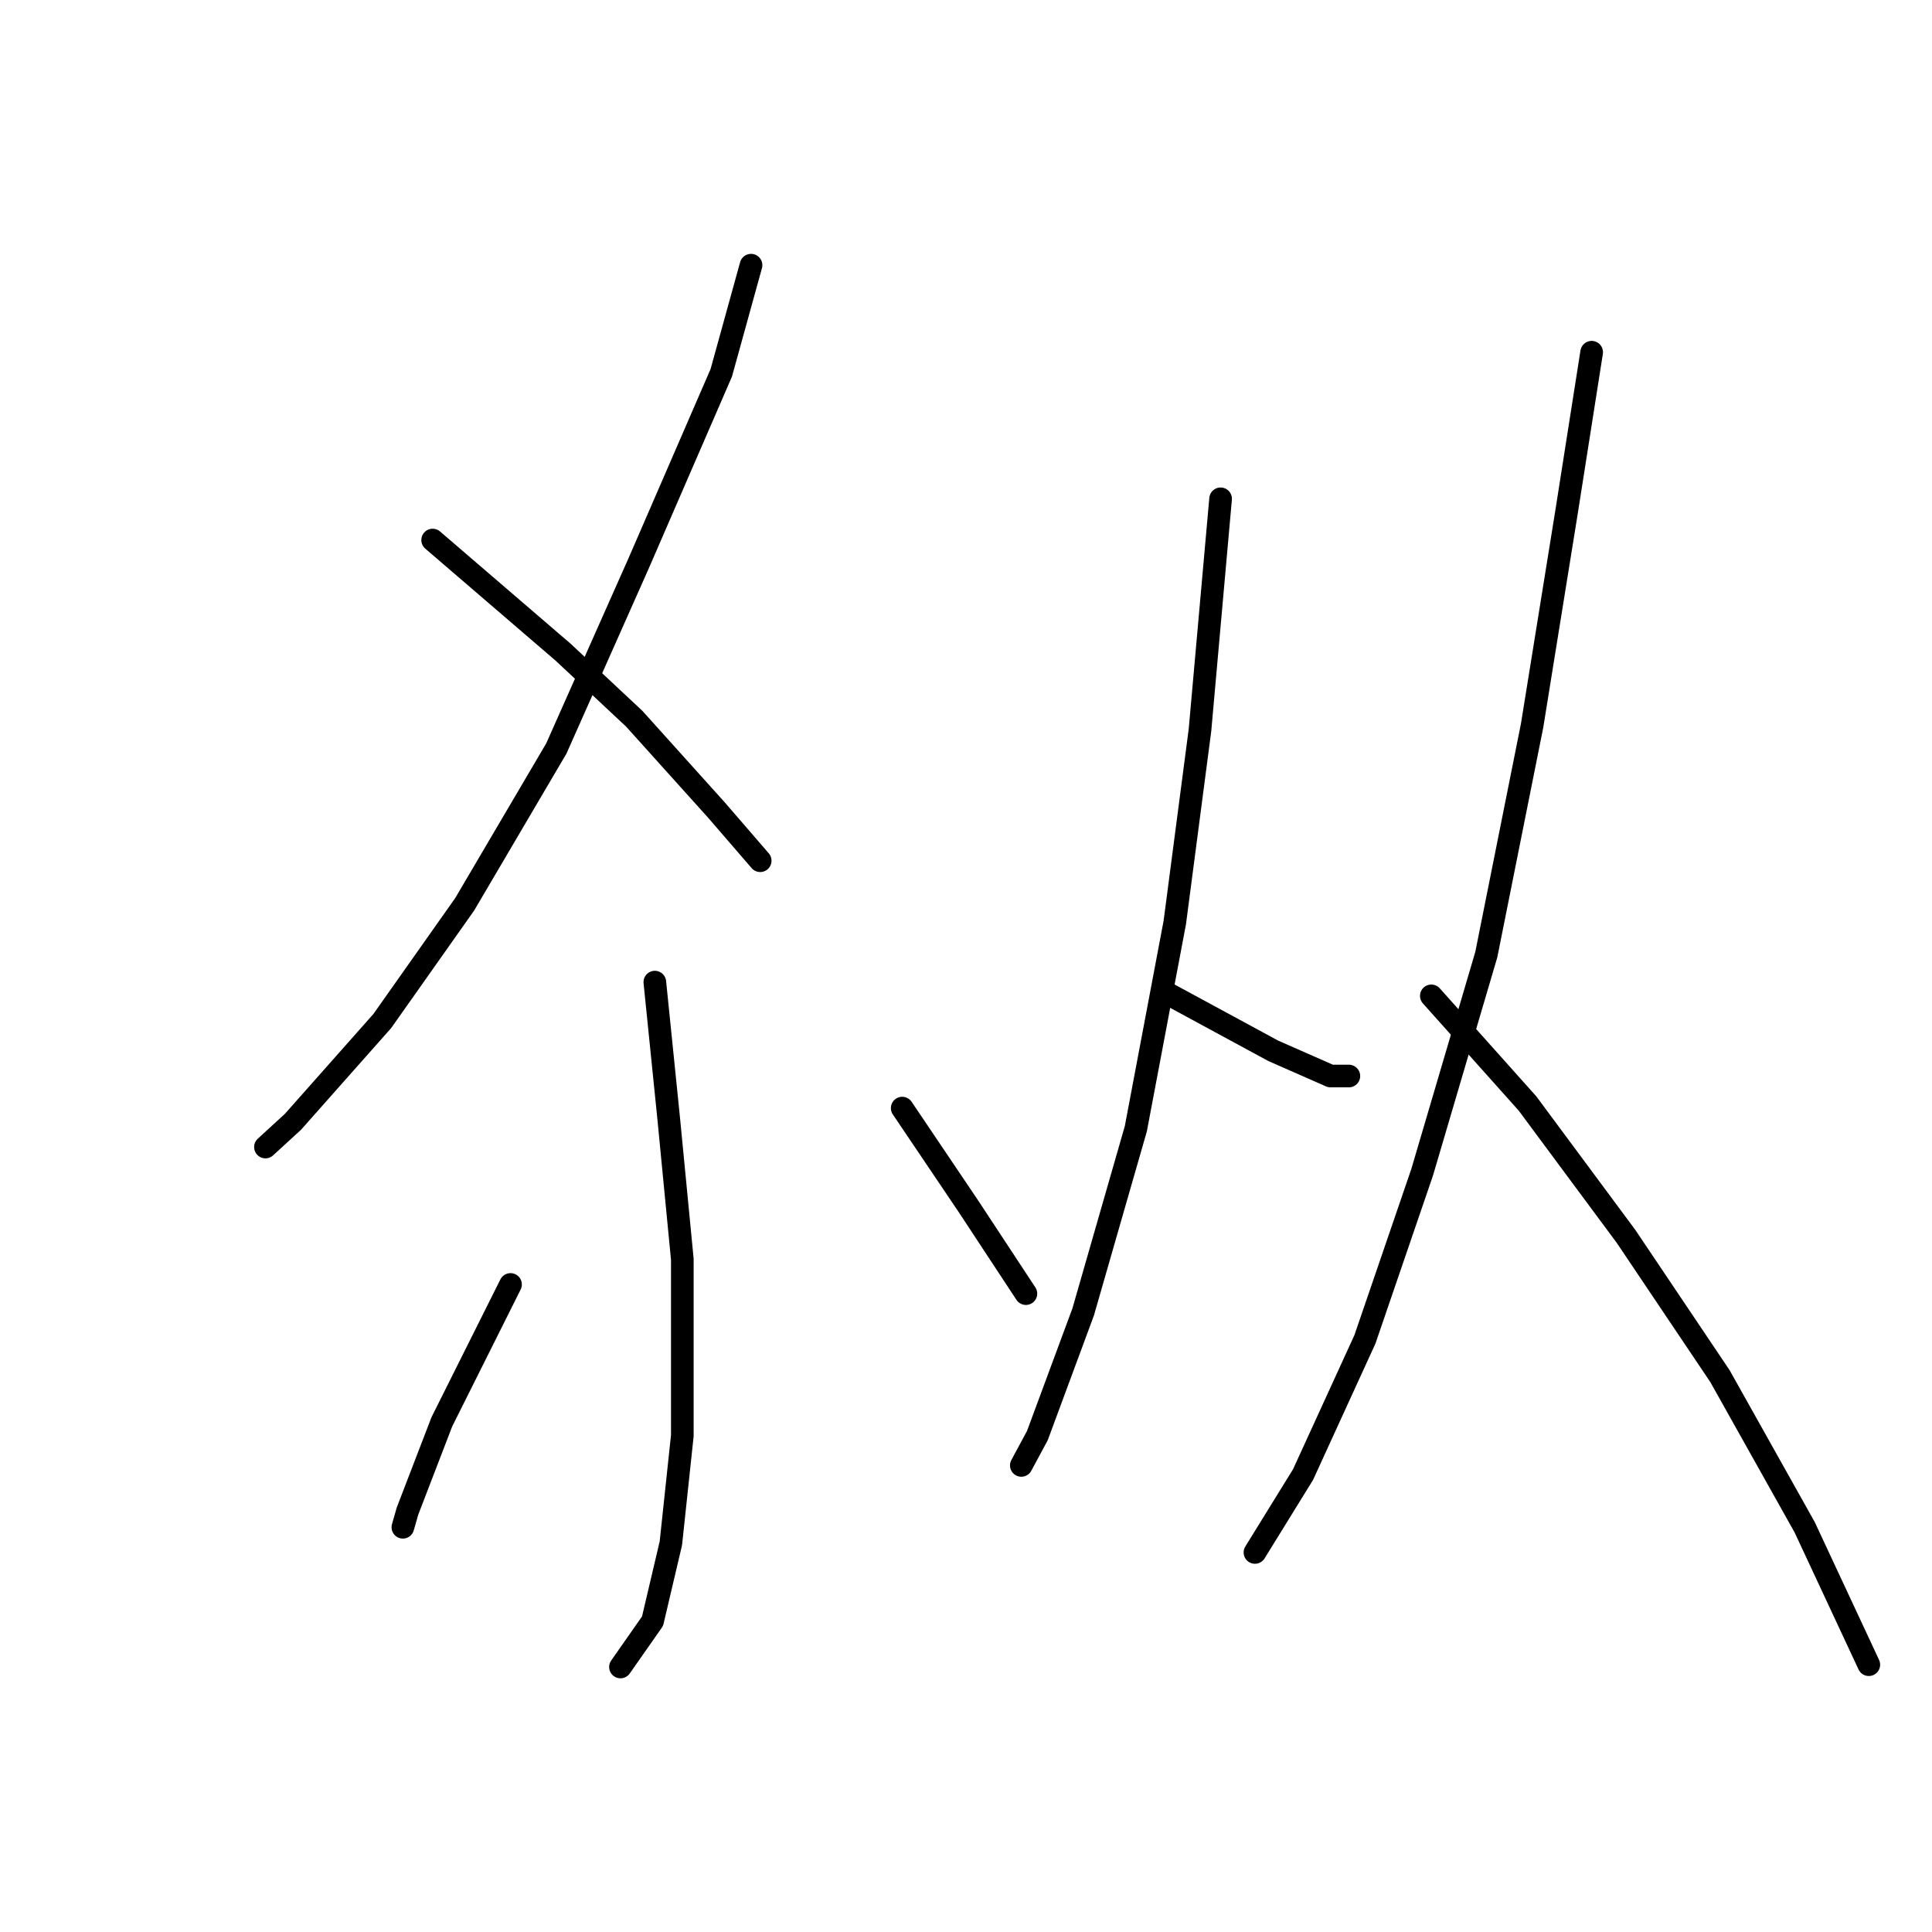 <?xml version="1.0" standalone="no"?>
    <svg width="256" height="256" xmlns="http://www.w3.org/2000/svg" version="1.1">
    <polyline stroke="black" stroke-width="3" stroke-linecap="round" fill="transparent" stroke-linejoin="round" points="99.516 35.138 95.571 49.403 84.644 74.594 73.718 99.178 61.578 119.816 50.652 135.295 38.815 148.649 35.173 151.988 35.173 151.988 " />
        <polyline stroke="black" stroke-width="3" stroke-linecap="round" fill="transparent" stroke-linejoin="round" points="57.329 71.559 74.629 86.43 84.037 95.232 94.964 107.372 100.73 114.05 100.73 114.05 " />
        <polyline stroke="black" stroke-width="3" stroke-linecap="round" fill="transparent" stroke-linejoin="round" points="86.769 130.135 88.59 148.042 90.411 166.86 90.411 190.23 88.893 204.494 86.465 214.814 82.216 220.884 82.216 220.884 " />
        <polyline stroke="black" stroke-width="3" stroke-linecap="round" fill="transparent" stroke-linejoin="round" points="67.648 170.198 58.543 188.409 53.99 200.245 53.383 202.37 53.383 202.37 " />
        <polyline stroke="black" stroke-width="3" stroke-linecap="round" fill="transparent" stroke-linejoin="round" points="119.548 146.828 128.349 159.879 135.937 171.412 135.937 171.412 " />
        <polyline stroke="black" stroke-width="3" stroke-linecap="round" fill="transparent" stroke-linejoin="round" points="161.735 66.095 159.003 96.75 155.665 122.244 150.505 149.56 143.525 173.84 137.454 190.23 135.33 194.175 135.33 194.175 " />
        <polyline stroke="black" stroke-width="3" stroke-linecap="round" fill="transparent" stroke-linejoin="round" points="154.147 131.349 168.716 139.241 176.303 142.579 178.731 142.579 178.731 142.579 " />
        <polyline stroke="black" stroke-width="3" stroke-linecap="round" fill="transparent" stroke-linejoin="round" points="210.903 46.671 207.564 67.917 203.012 96.143 196.942 126.493 188.444 155.326 180.856 177.482 172.661 195.389 166.288 205.708 166.288 205.708 " />
        <polyline stroke="black" stroke-width="3" stroke-linecap="round" fill="transparent" stroke-linejoin="round" points="189.658 131.956 202.405 146.221 215.456 163.825 227.899 182.338 239.129 202.37 247.627 220.58 247.627 220.58 " />
        </svg>
